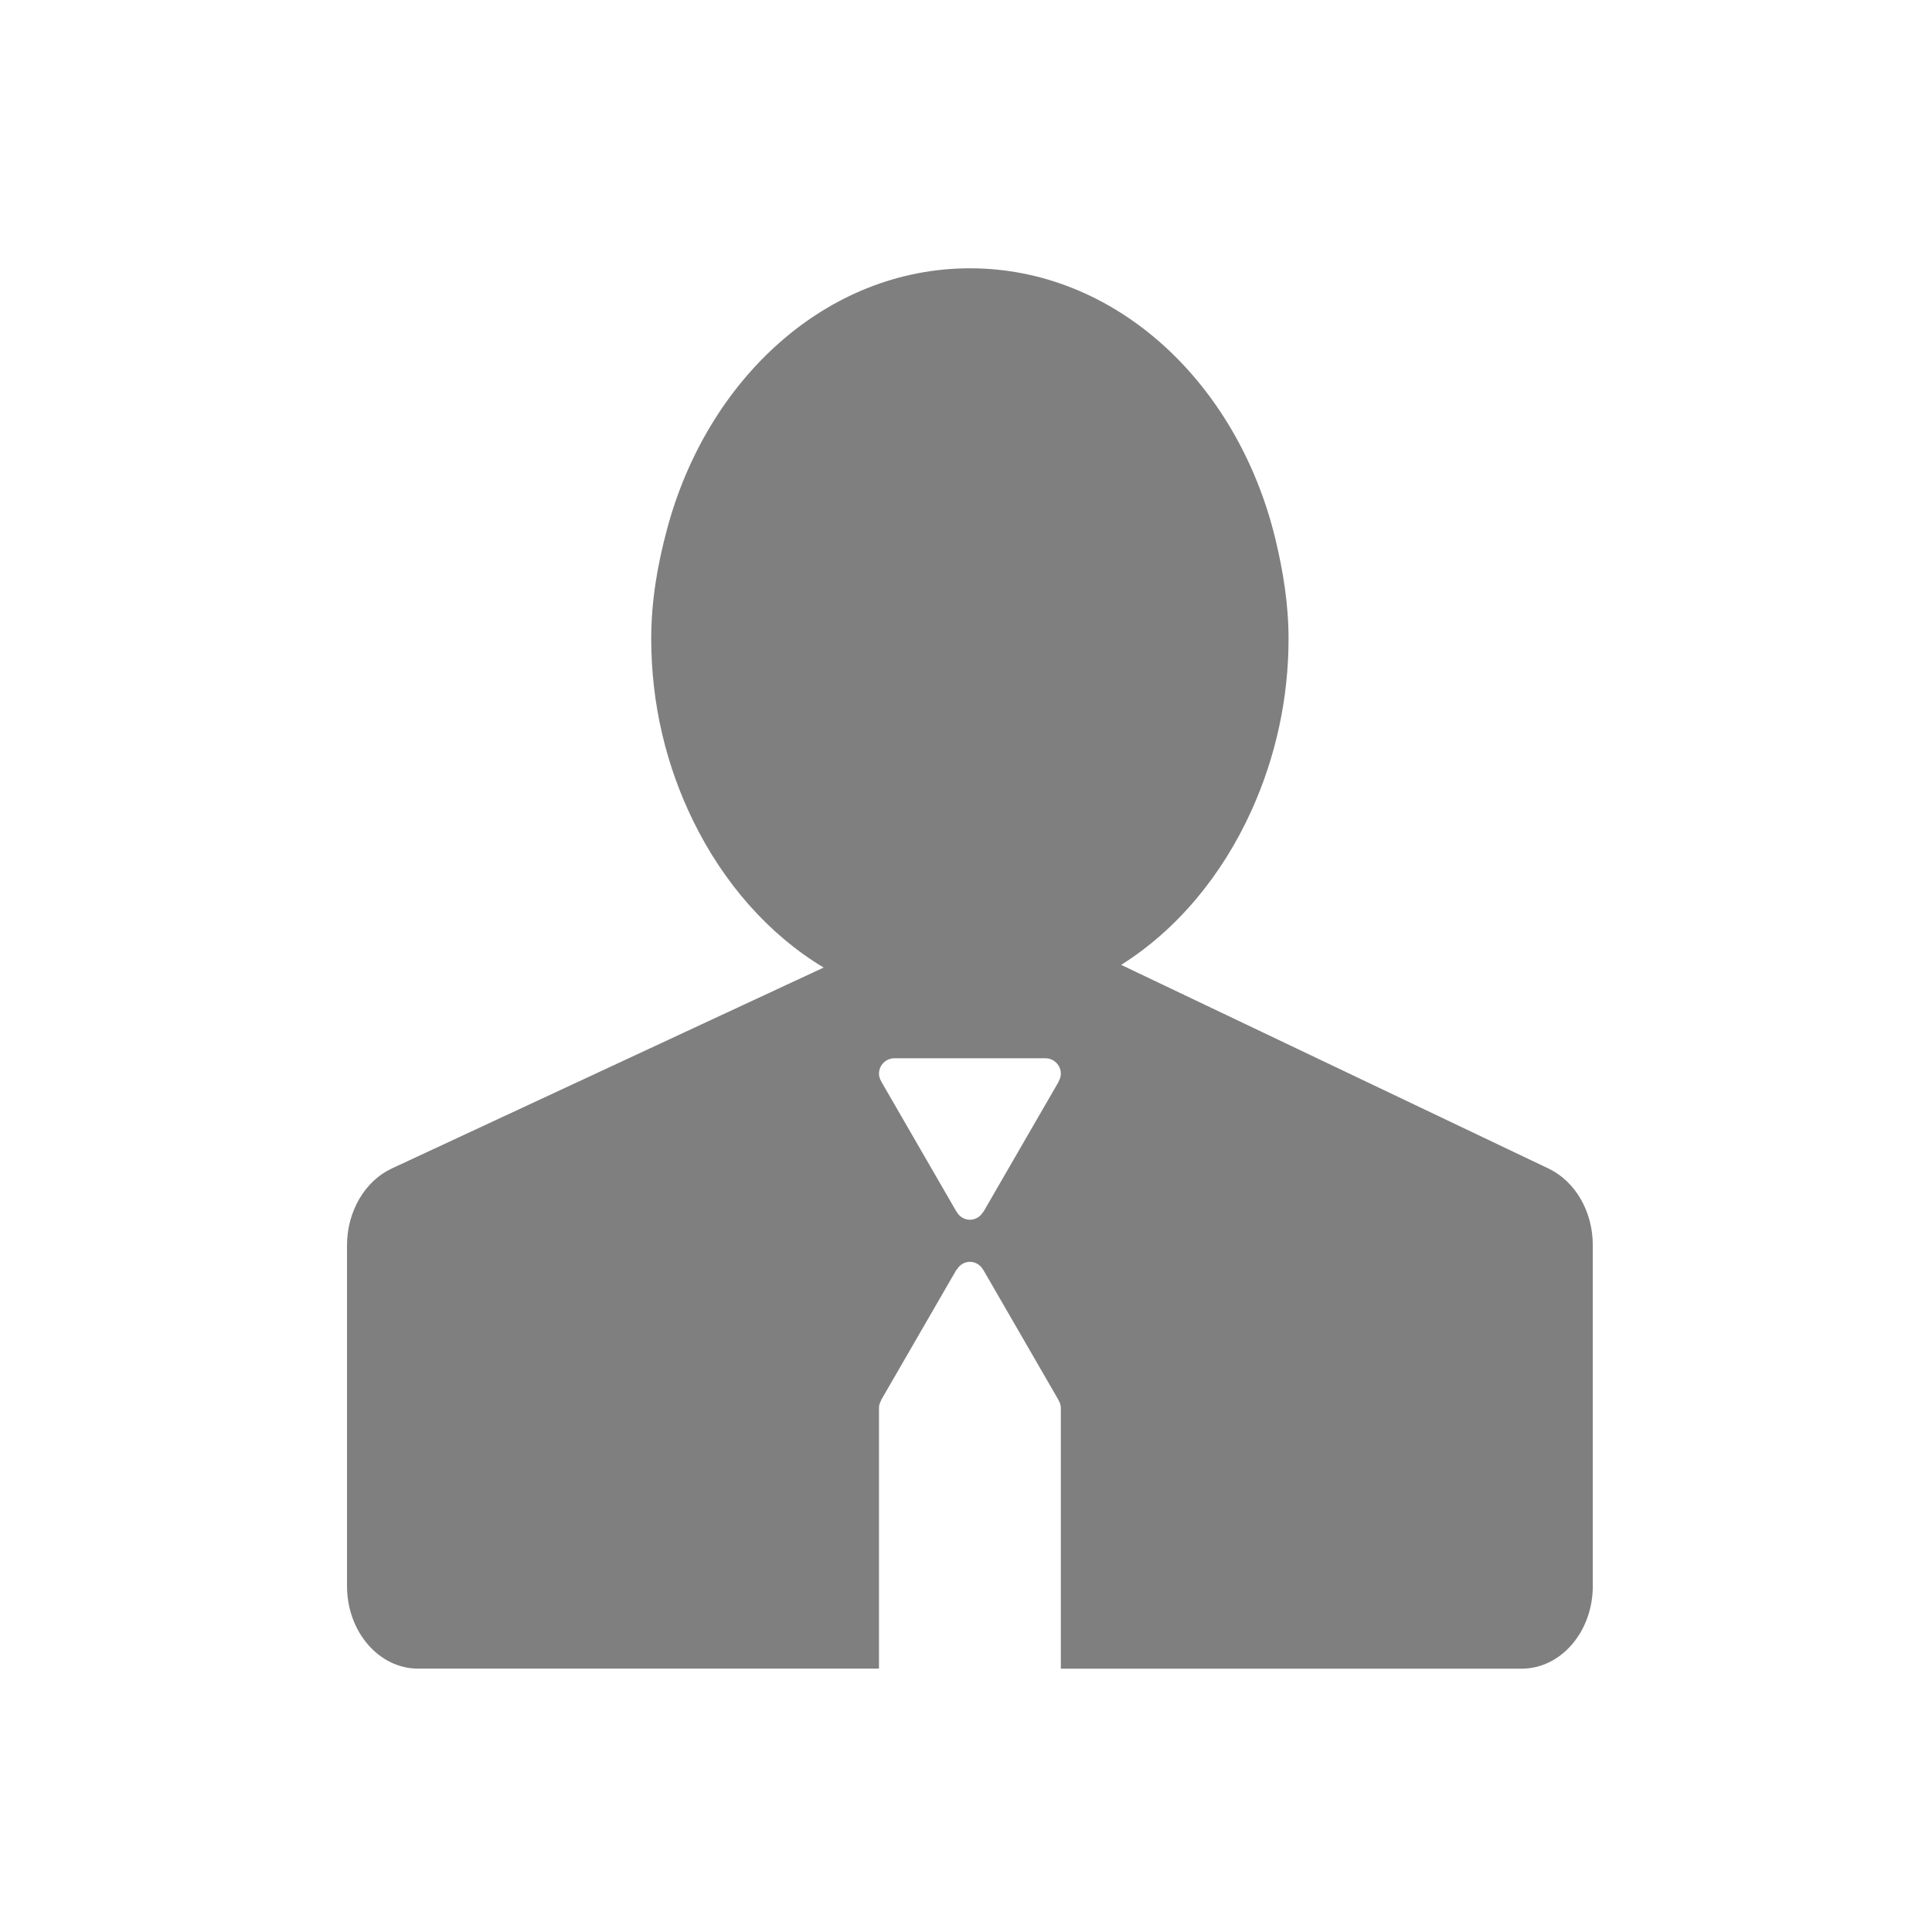 <svg width="140" height="140" viewBox="0 0 140 140" fill="none" xmlns="http://www.w3.org/2000/svg">
<path d="M112.228 84.685L90.451 74.307L81.243 69.919C85.264 67.388 88.531 63.481 90.668 58.776C92.451 54.853 93.373 50.595 93.373 46.287C93.373 43.749 92.969 41.339 92.408 39.013C89.668 27.744 80.859 19.442 70.284 19.442C59.908 19.442 51.233 27.448 48.323 38.397C47.652 40.908 47.19 43.52 47.19 46.287C47.19 51.092 48.314 55.573 50.223 59.469C52.43 63.99 55.702 67.717 59.684 70.113L50.865 74.216L28.382 84.676C26.43 85.591 25.146 87.791 25.146 90.248V114.928C25.146 118.235 27.453 120.916 30.301 120.916H63.694V102.021C63.698 101.826 63.755 101.636 63.859 101.47L63.845 101.462L69.314 91.999L69.328 92.007C69.523 91.674 69.869 91.438 70.284 91.438C70.698 91.438 71.044 91.672 71.239 92.007L71.244 92.003L71.294 92.091C71.301 92.104 71.311 92.115 71.317 92.129L76.713 101.466L76.707 101.47C76.81 101.636 76.868 101.827 76.872 102.022V120.918H110.264C113.112 120.918 115.42 118.237 115.42 114.929V90.248C115.425 87.799 114.162 85.62 112.228 84.685ZM76.711 78.357L76.725 78.365L71.254 87.829L71.24 87.82C71.145 87.991 71.007 88.133 70.839 88.233C70.671 88.332 70.48 88.386 70.285 88.388C70.09 88.386 69.898 88.332 69.731 88.233C69.563 88.133 69.424 87.991 69.329 87.82L69.323 87.824L69.267 87.728C69.263 87.719 69.254 87.71 69.25 87.701L63.853 78.361L63.859 78.357C63.755 78.191 63.698 78.001 63.694 77.805C63.694 77.187 64.195 76.686 64.814 76.686H75.753C76.371 76.686 76.873 77.187 76.873 77.805C76.871 78.001 76.815 78.192 76.711 78.357Z" fill="black" fill-opacity="0.5"/>
</svg>

